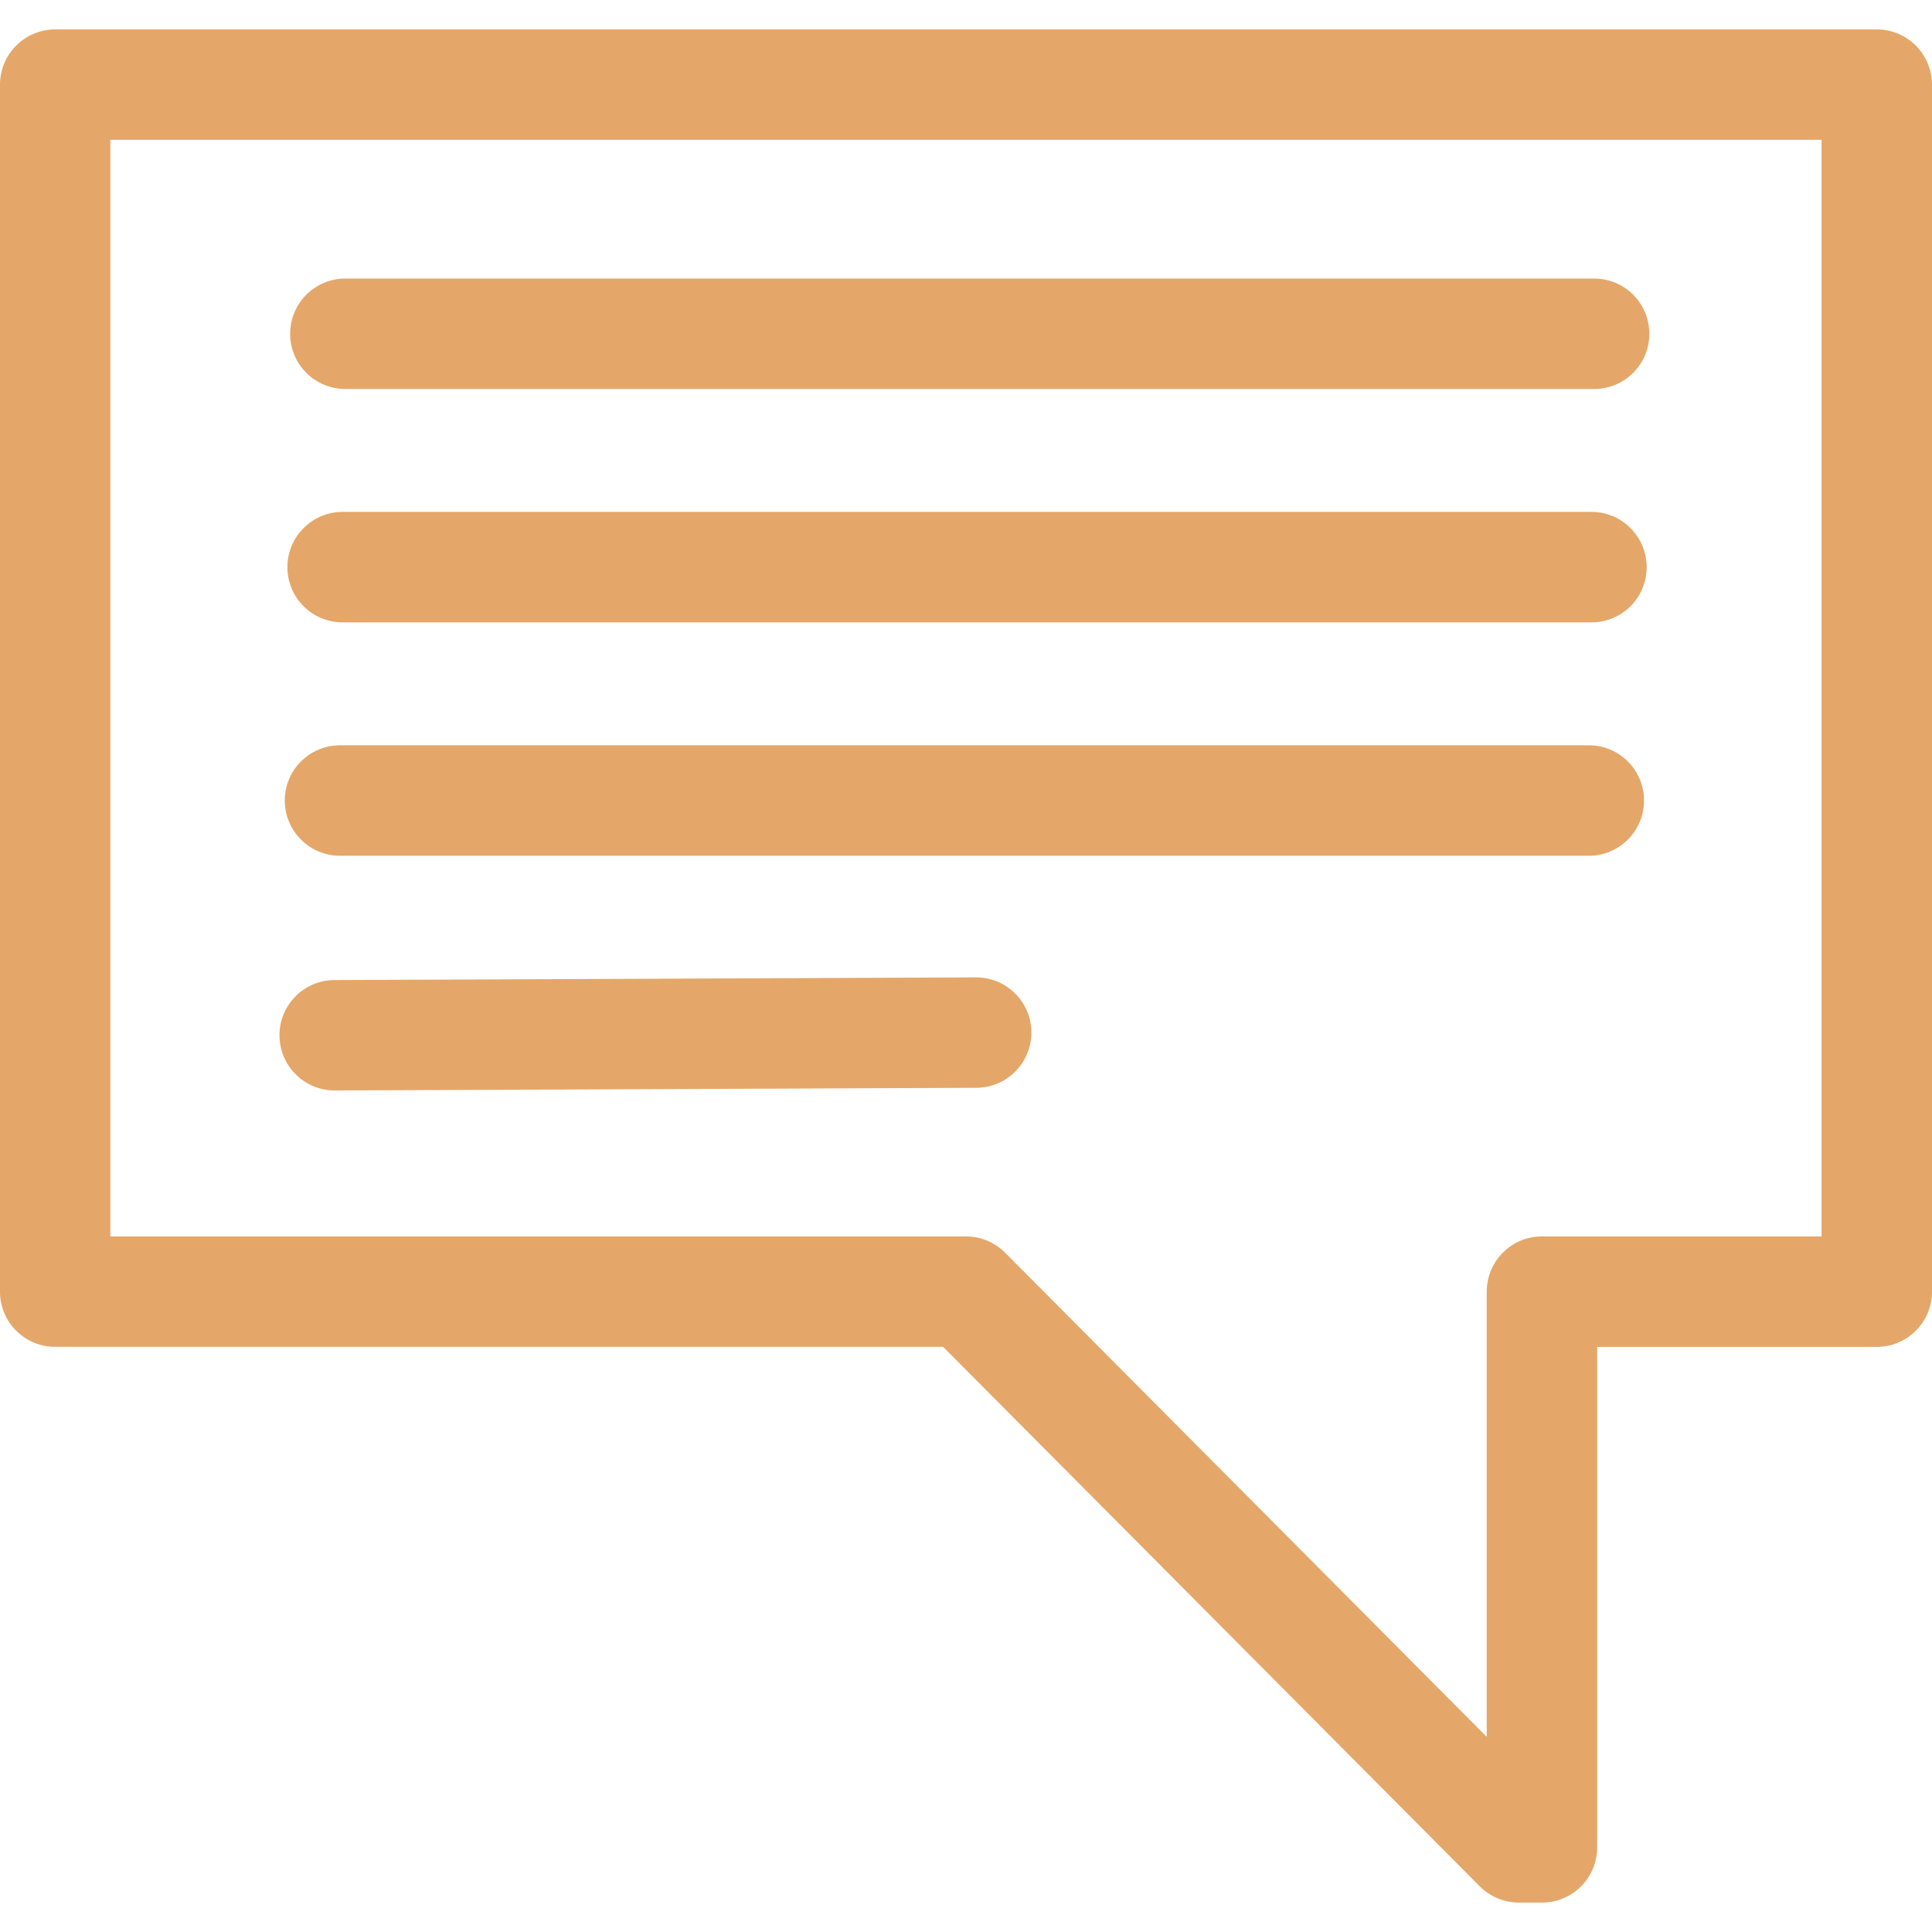 <?xml version="1.0" encoding="iso-8859-1"?>
<!-- Generator: Adobe Illustrator 19.1.0, SVG Export Plug-In . SVG Version: 6.00 Build 0)  -->
<svg xmlns="http://www.w3.org/2000/svg" xmlns:xlink="http://www.w3.org/1999/xlink" version="1.1" id="Capa_1" x="0px" y="0px" viewBox="0 0 31.058 31.058" style="enable-background:new 0 0 31.058 31.058;" xml:space="preserve" width="512px" height="512px">
<g>
	<g>
		<path d="M24.788,30.585h-0.371c-0.236,0-0.462-0.094-0.629-0.261l-8.627-8.673H0.887    C0.397,21.652,0,21.254,0,20.765V1.361c0-0.49,0.397-0.888,0.887-0.888h29.284c0.49,0,0.887,0.398,0.887,0.888v19.404    c0,0.489-0.397,0.887-0.887,0.887h-4.496v8.047C25.675,30.189,25.278,30.585,24.788,30.585z M1.774,19.876h13.755    c0.236,0,0.462,0.095,0.629,0.262l7.742,7.783v-7.156c0-0.49,0.397-0.889,0.887-0.889h4.496V2.247H1.774V19.876z" fill="#e4a769"/>
	</g>
	<g>
		<g>
			<path d="M25.626,6.253H5.551c-0.49,0-0.887-0.397-0.887-0.887c0-0.49,0.397-0.888,0.887-0.888h20.076     c0.49,0,0.887,0.397,0.887,0.888C26.514,5.857,26.117,6.253,25.626,6.253z" fill="#e4a769"/>
		</g>
		<g>
			<path d="M25.584,10.005H5.508c-0.49,0-0.888-0.396-0.888-0.887c0-0.49,0.397-0.889,0.888-0.889h20.076     c0.49,0,0.887,0.398,0.887,0.889C26.471,9.609,26.074,10.005,25.584,10.005z" fill="#e4a769"/>
		</g>
		<g>
			<path d="M25.541,13.757H5.466c-0.49,0-0.888-0.398-0.888-0.888s0.397-0.888,0.888-0.888h20.075     c0.49,0,0.888,0.398,0.888,0.888S26.031,13.757,25.541,13.757z" fill="#e4a769"/>
		</g>
		<g>
			<path d="M5.38,17.53c-0.488,0-0.885-0.395-0.887-0.884c-0.003-0.49,0.393-0.889,0.883-0.891l10.313-0.043     c0.001,0,0.003,0,0.004,0c0.488,0,0.885,0.395,0.887,0.883c0.002,0.49-0.394,0.89-0.883,0.892L5.384,17.53     C5.383,17.53,5.381,17.53,5.38,17.53z" fill="#e4a769"/>
		</g>
	</g>
	</g>
</svg>
